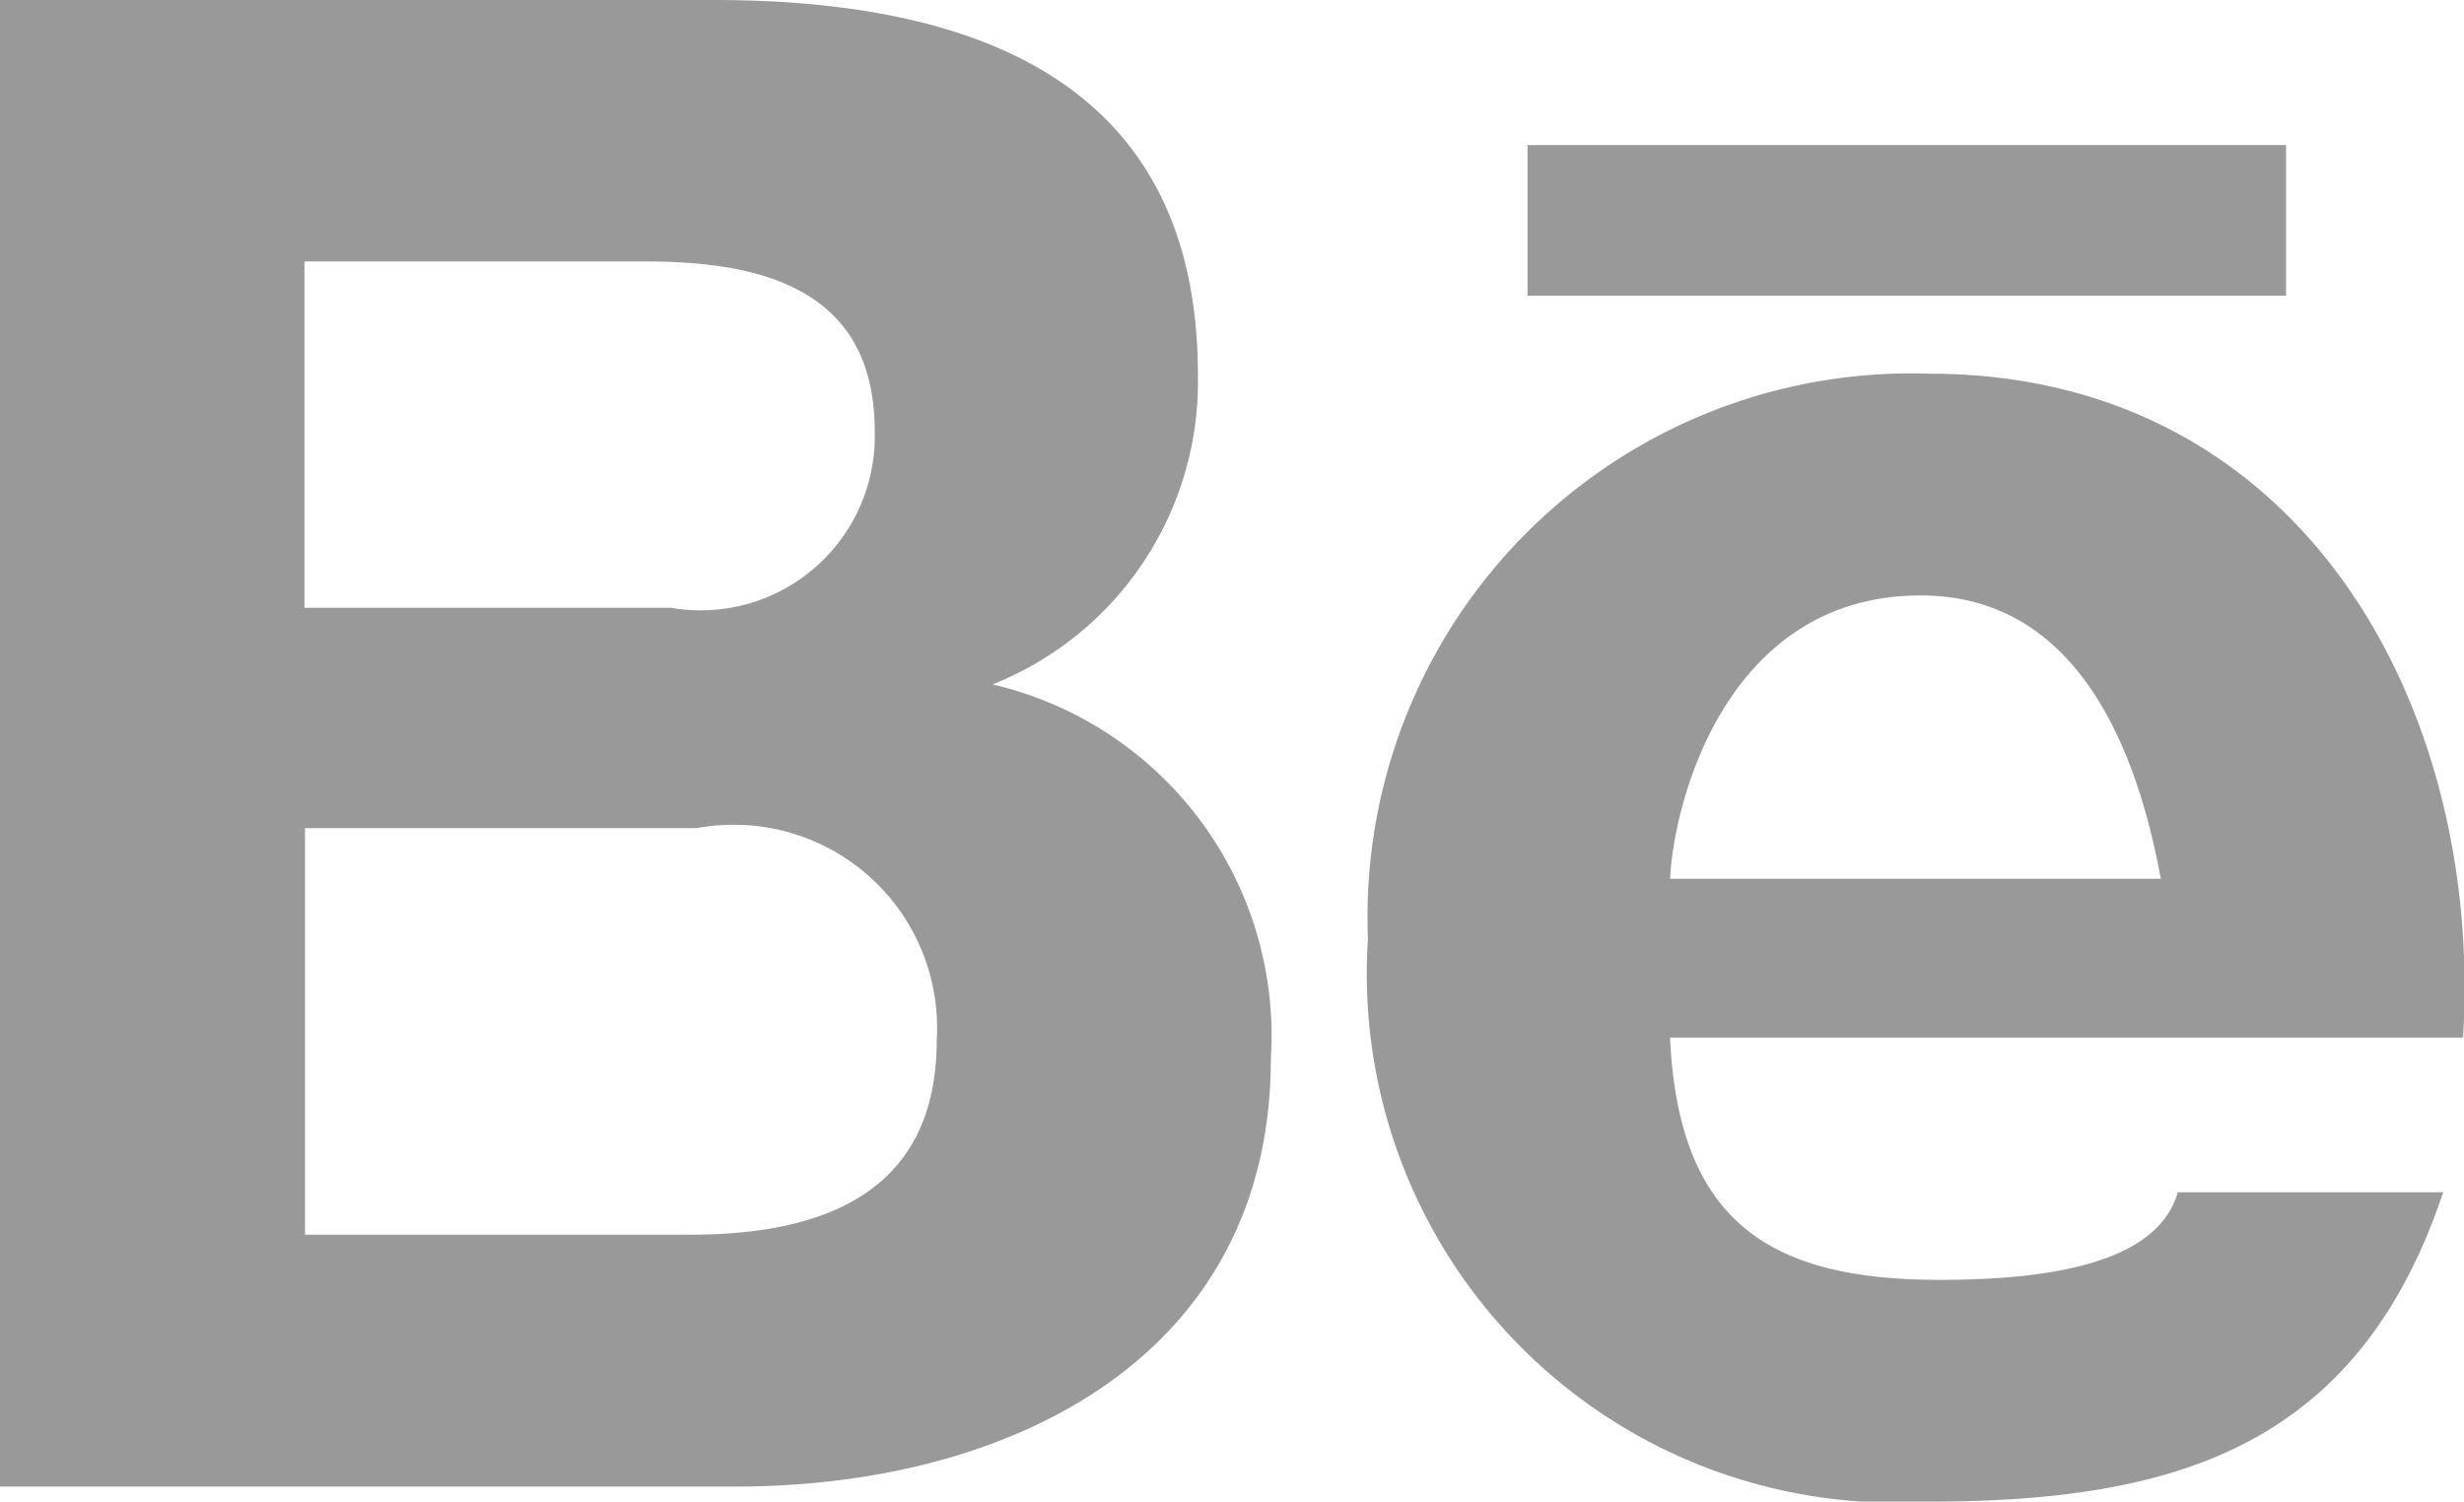 <svg xmlns="http://www.w3.org/2000/svg" width="18" height="10.97" viewBox="0 0 18 10.97">
  <defs>
    <style>
      .cls-1 {
        fill: #999;
        fill-rule: evenodd;
      }
    </style>
  </defs>
  <path id="behance" class="cls-1" d="M687,1922.03h5.214c2.11,0,3.537.73,3.537,2.74a2.381,2.381,0,0,1-1.5,2.26,2.635,2.635,0,0,1,2.033,2.73c0,2.19-1.909,3.13-3.91,3.13H687v-10.86Zm2.227,4.44H691.9a1.272,1.272,0,0,0,1.49-1.29c0-1.03-.808-1.24-1.676-1.24h-2.49v2.53Zm0,4.58h2.816c0.962,0,1.8-.3,1.8-1.42a1.485,1.485,0,0,0-1.753-1.55h-2.862v2.97Zm9.973-1.44c0.062,1.36.745,1.77,1.97,1.77,0.885,0,1.6-.15,1.739-0.64h1.939c-0.62,1.85-1.939,2.26-3.755,2.26a3.863,3.863,0,0,1-4.1-4.11,3.972,3.972,0,0,1,4.1-4.13c2.73,0,4.049,2.44,3.9,4.85H699.2Zm3.585-1.16c-0.2-1.09-.684-2.07-1.754-2.07-1.4,0-1.8,1.47-1.831,2.07h3.585Zm0.917-4.26h-5.543v-1.1H703.7v1.1Z" transform="translate(-687 -1922.03)"/>
</svg>

